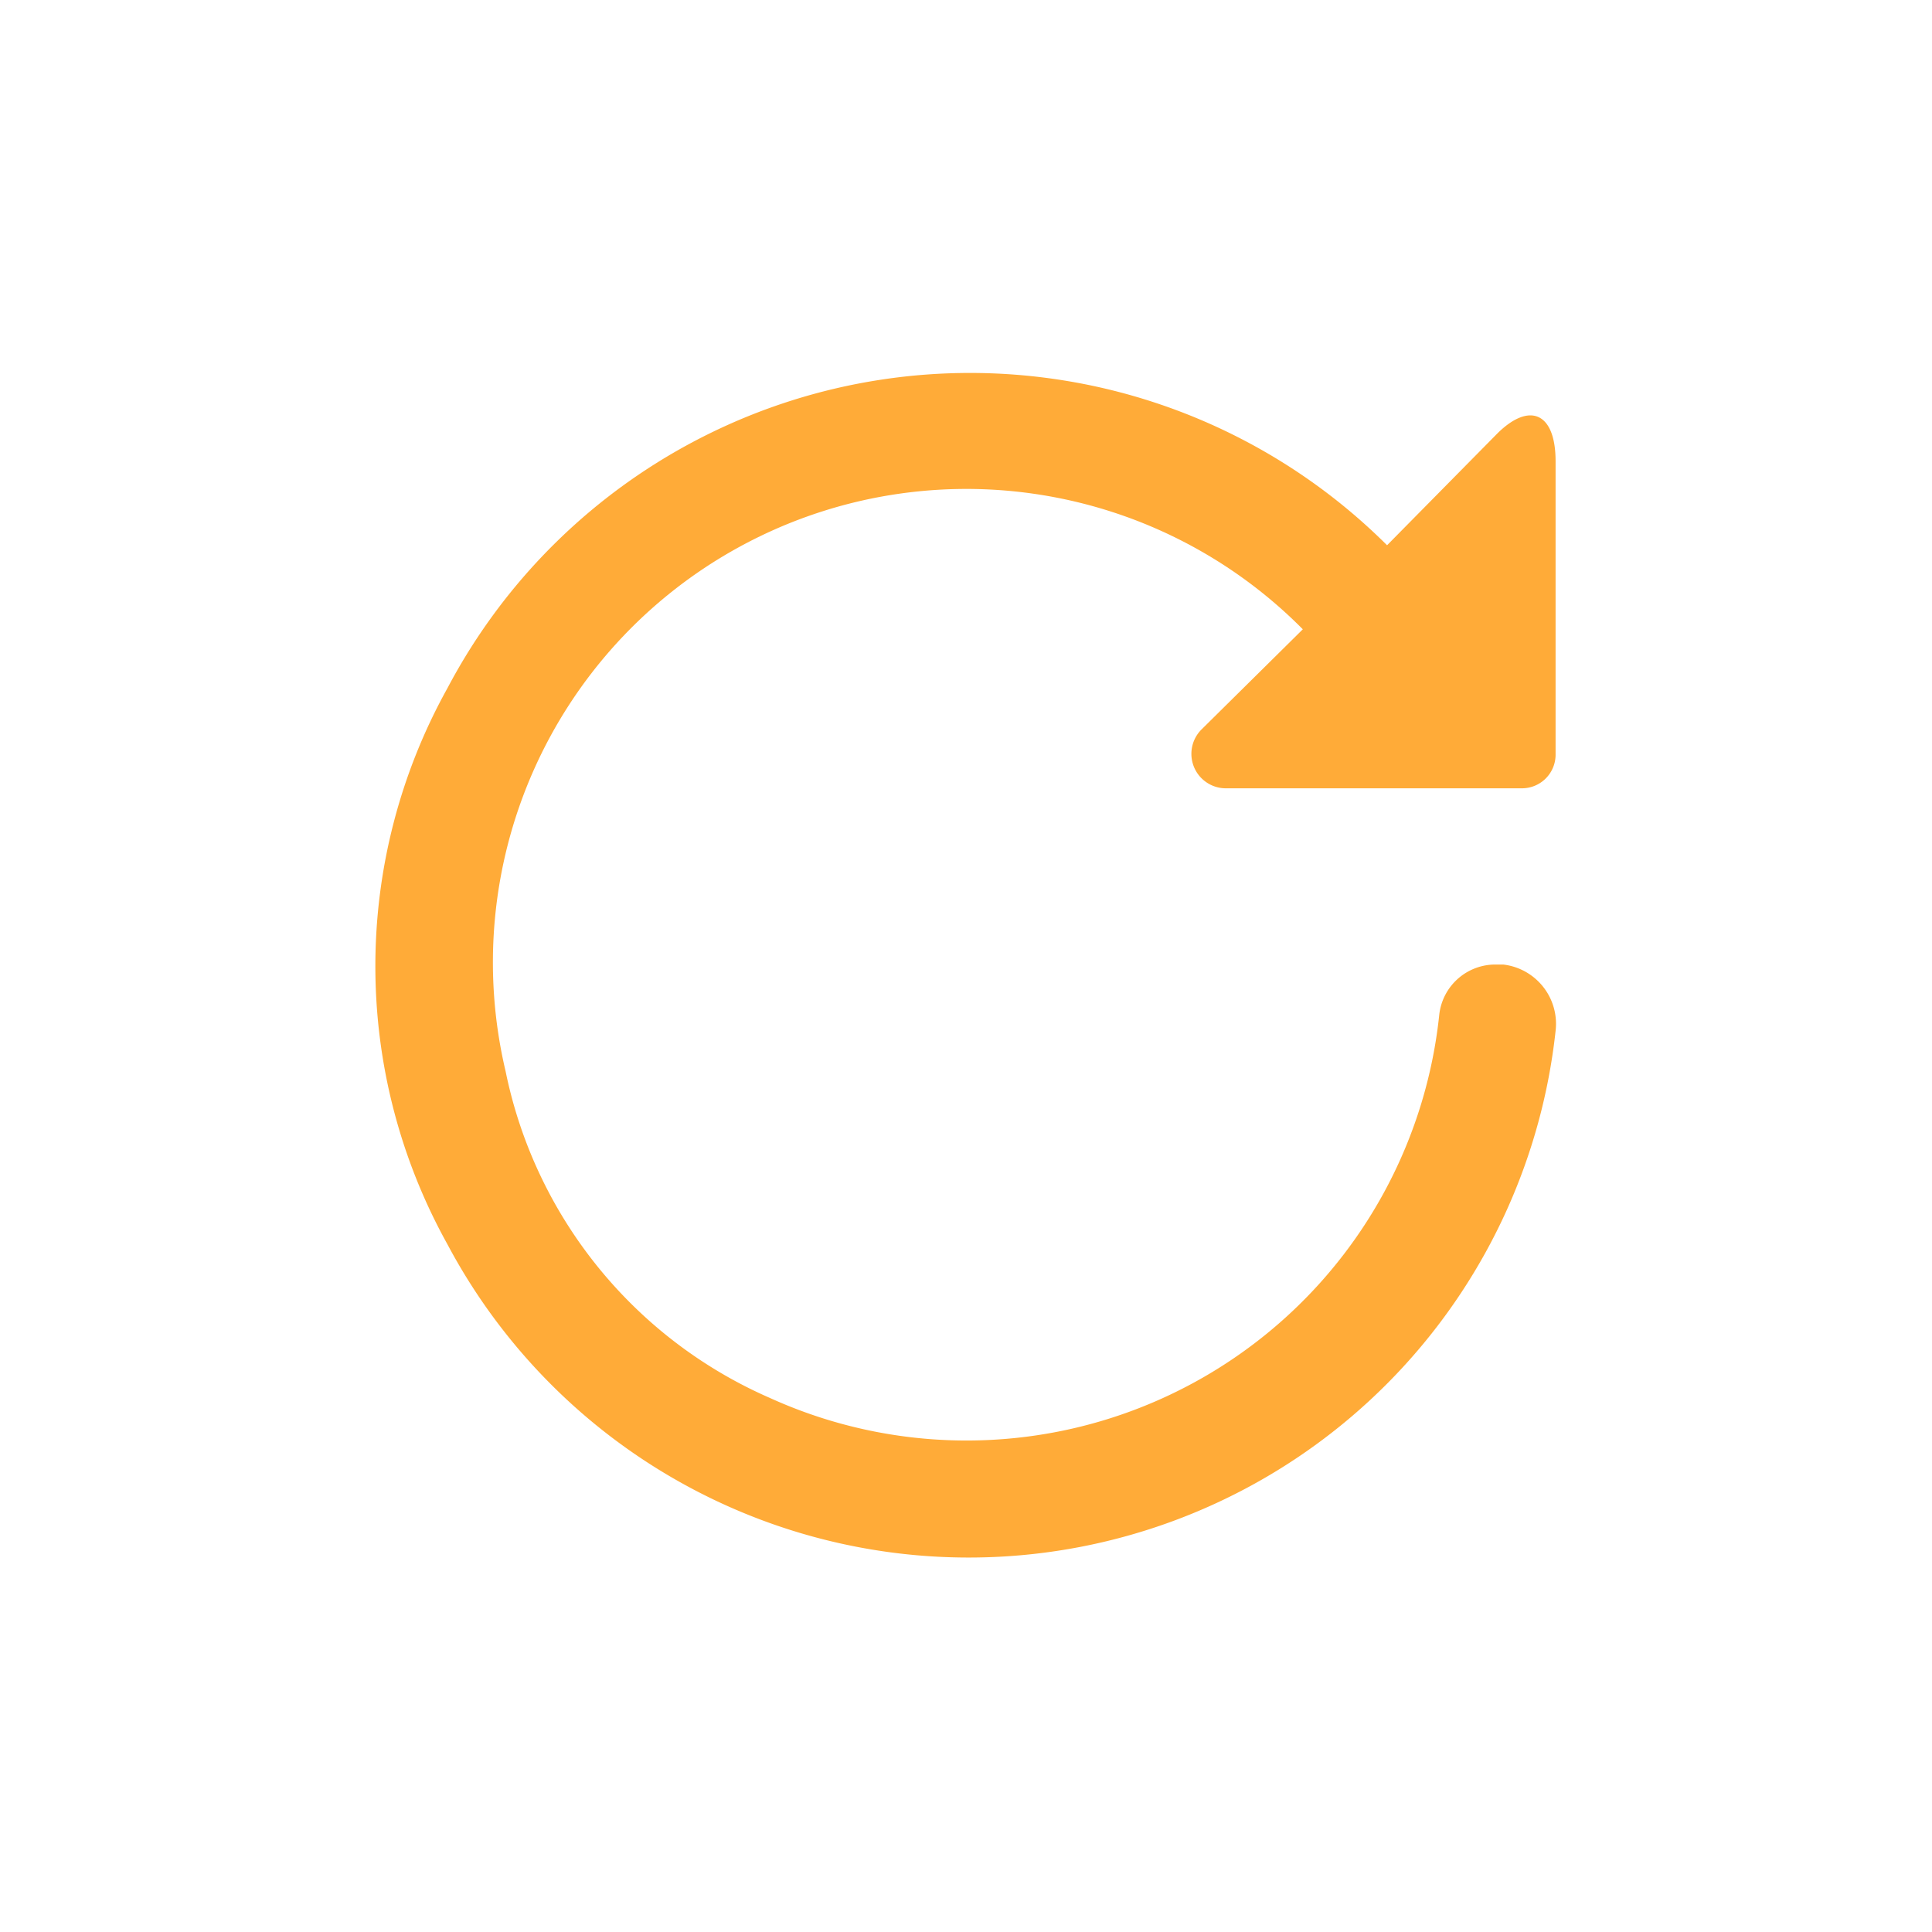 <svg xmlns="http://www.w3.org/2000/svg" id="prefix__reset" width="36" height="36" viewBox="0 0 36 36">
    <path id="prefix__Path" d="M0 0H36V36H0z" style="fill:none"/>
    <path id="prefix__reset-2" d="M25.9 6.078L23.846 8.16a11.009 11.009 0 0 0-17.508 2.662 10.666 10.666 0 0 0 0 10.365 11 11 0 0 0 20.648-3.977 1.112 1.112 0 0 0-.974-1.237h-.126a1.051 1.051 0 0 0-1.068.939 8.857 8.857 0 0 1-12.467 7.139 8.491 8.491 0 0 1-4.93-6.09 8.822 8.822 0 0 1 14.855-8.235l-1.884 1.863a.642.642 0 0 0 .455 1.1h5.511a.627.627 0 0 0 .628-.642V6.594c0-.908-.486-1.111-1.086-.516z" data-name="reset" transform="translate(2 2)" style="fill:#ffab38"/>
</svg>
